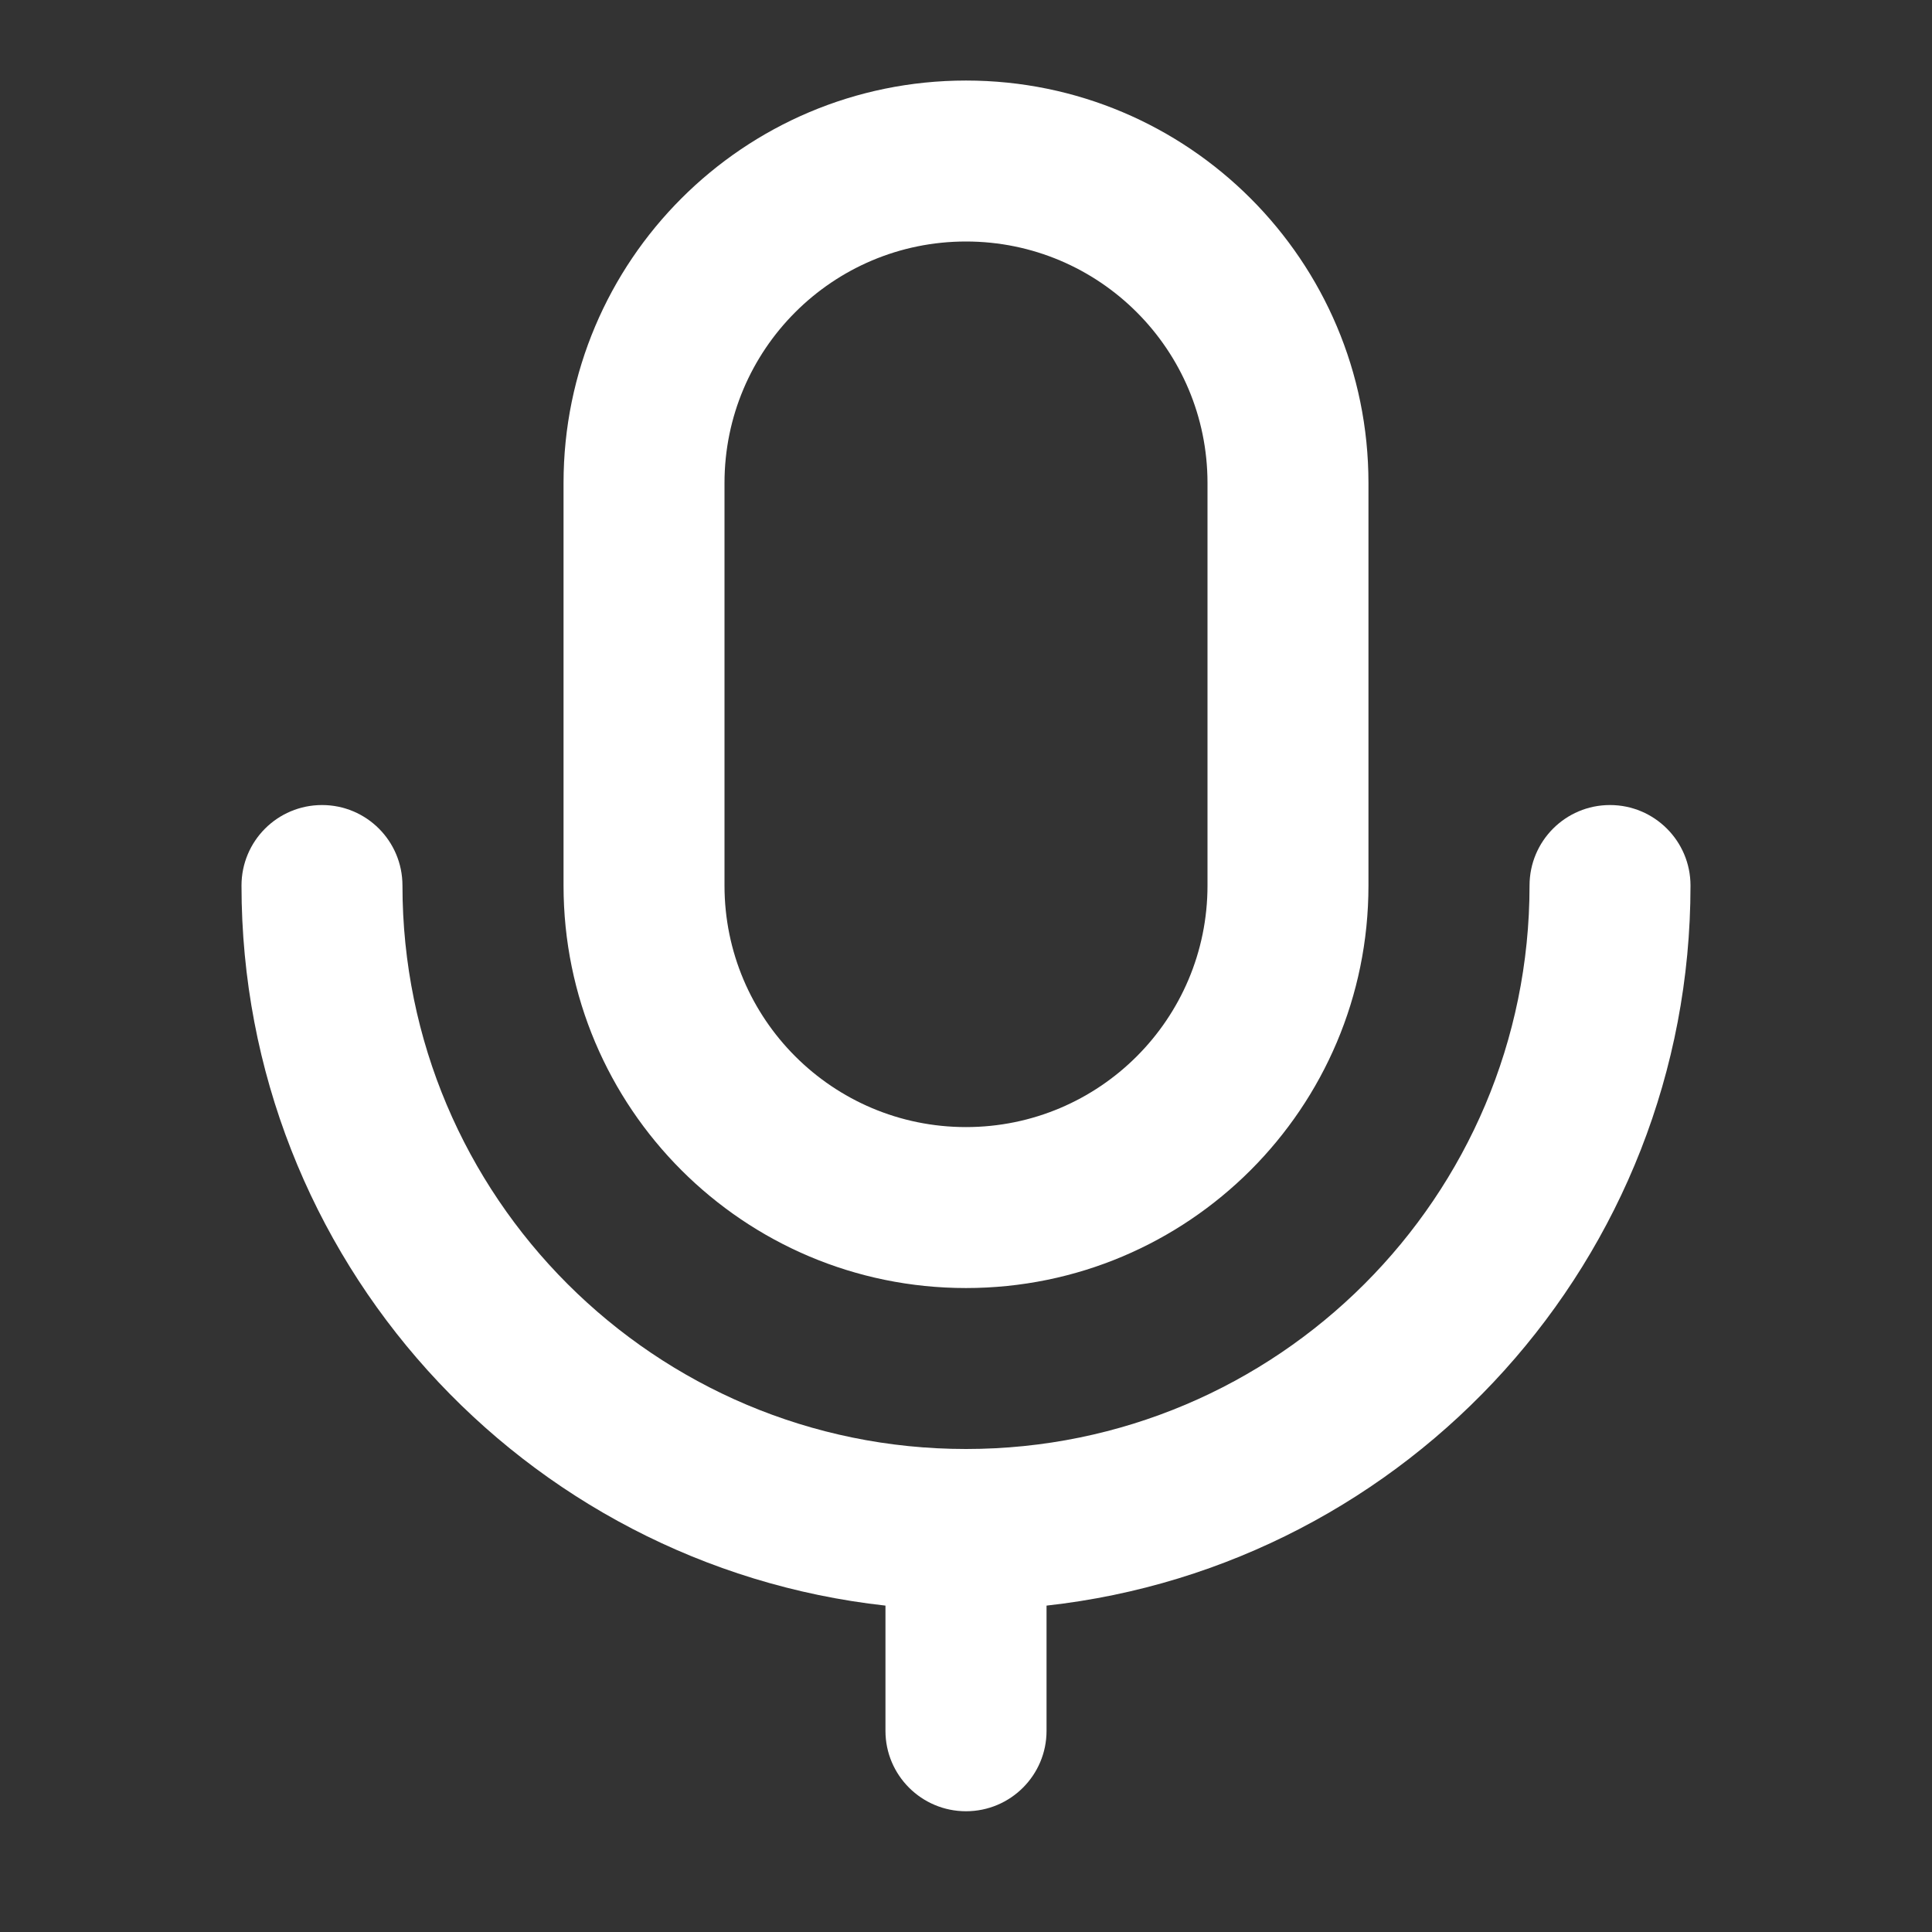 <svg width="16" height="16" viewBox="0 0 16 16" fill="none" xmlns="http://www.w3.org/2000/svg">
<rect x="0" y="0" width="16" height="16" fill="#333333" stroke="none"/>
<path d="M8 2C6.895 2 6 2.896 6 4V7.334C6 8.438 6.895 9.334 8 9.334C9.105 9.334 10 8.438 10 7.334V4C10 2.896 9.105 2 8 2ZM8.667 13.297V14.334C8.667 14.702 8.368 15 8 15C7.632 15 7.333 14.702 7.333 14.334V13.297C4.333 12.965 2 10.422 2 7.334C2 6.965 2.298 6.667 2.667 6.667C3.035 6.667 3.333 6.965 3.333 7.334C3.333 9.911 5.423 12 8 12C10.577 12 12.667 9.911 12.667 7.334C12.667 6.965 12.965 6.667 13.333 6.667C13.701 6.667 14 6.965 14 7.334C14 10.422 11.667 12.965 8.667 13.297ZM8 0.667C9.841 0.667 11.333 2.159 11.333 4V7.334C11.333 9.175 9.841 10.667 8 10.667C6.159 10.667 4.667 9.175 4.667 7.334V4C4.667 2.159 6.159 0.667 8 0.667Z" fill="white"/>
</svg>
